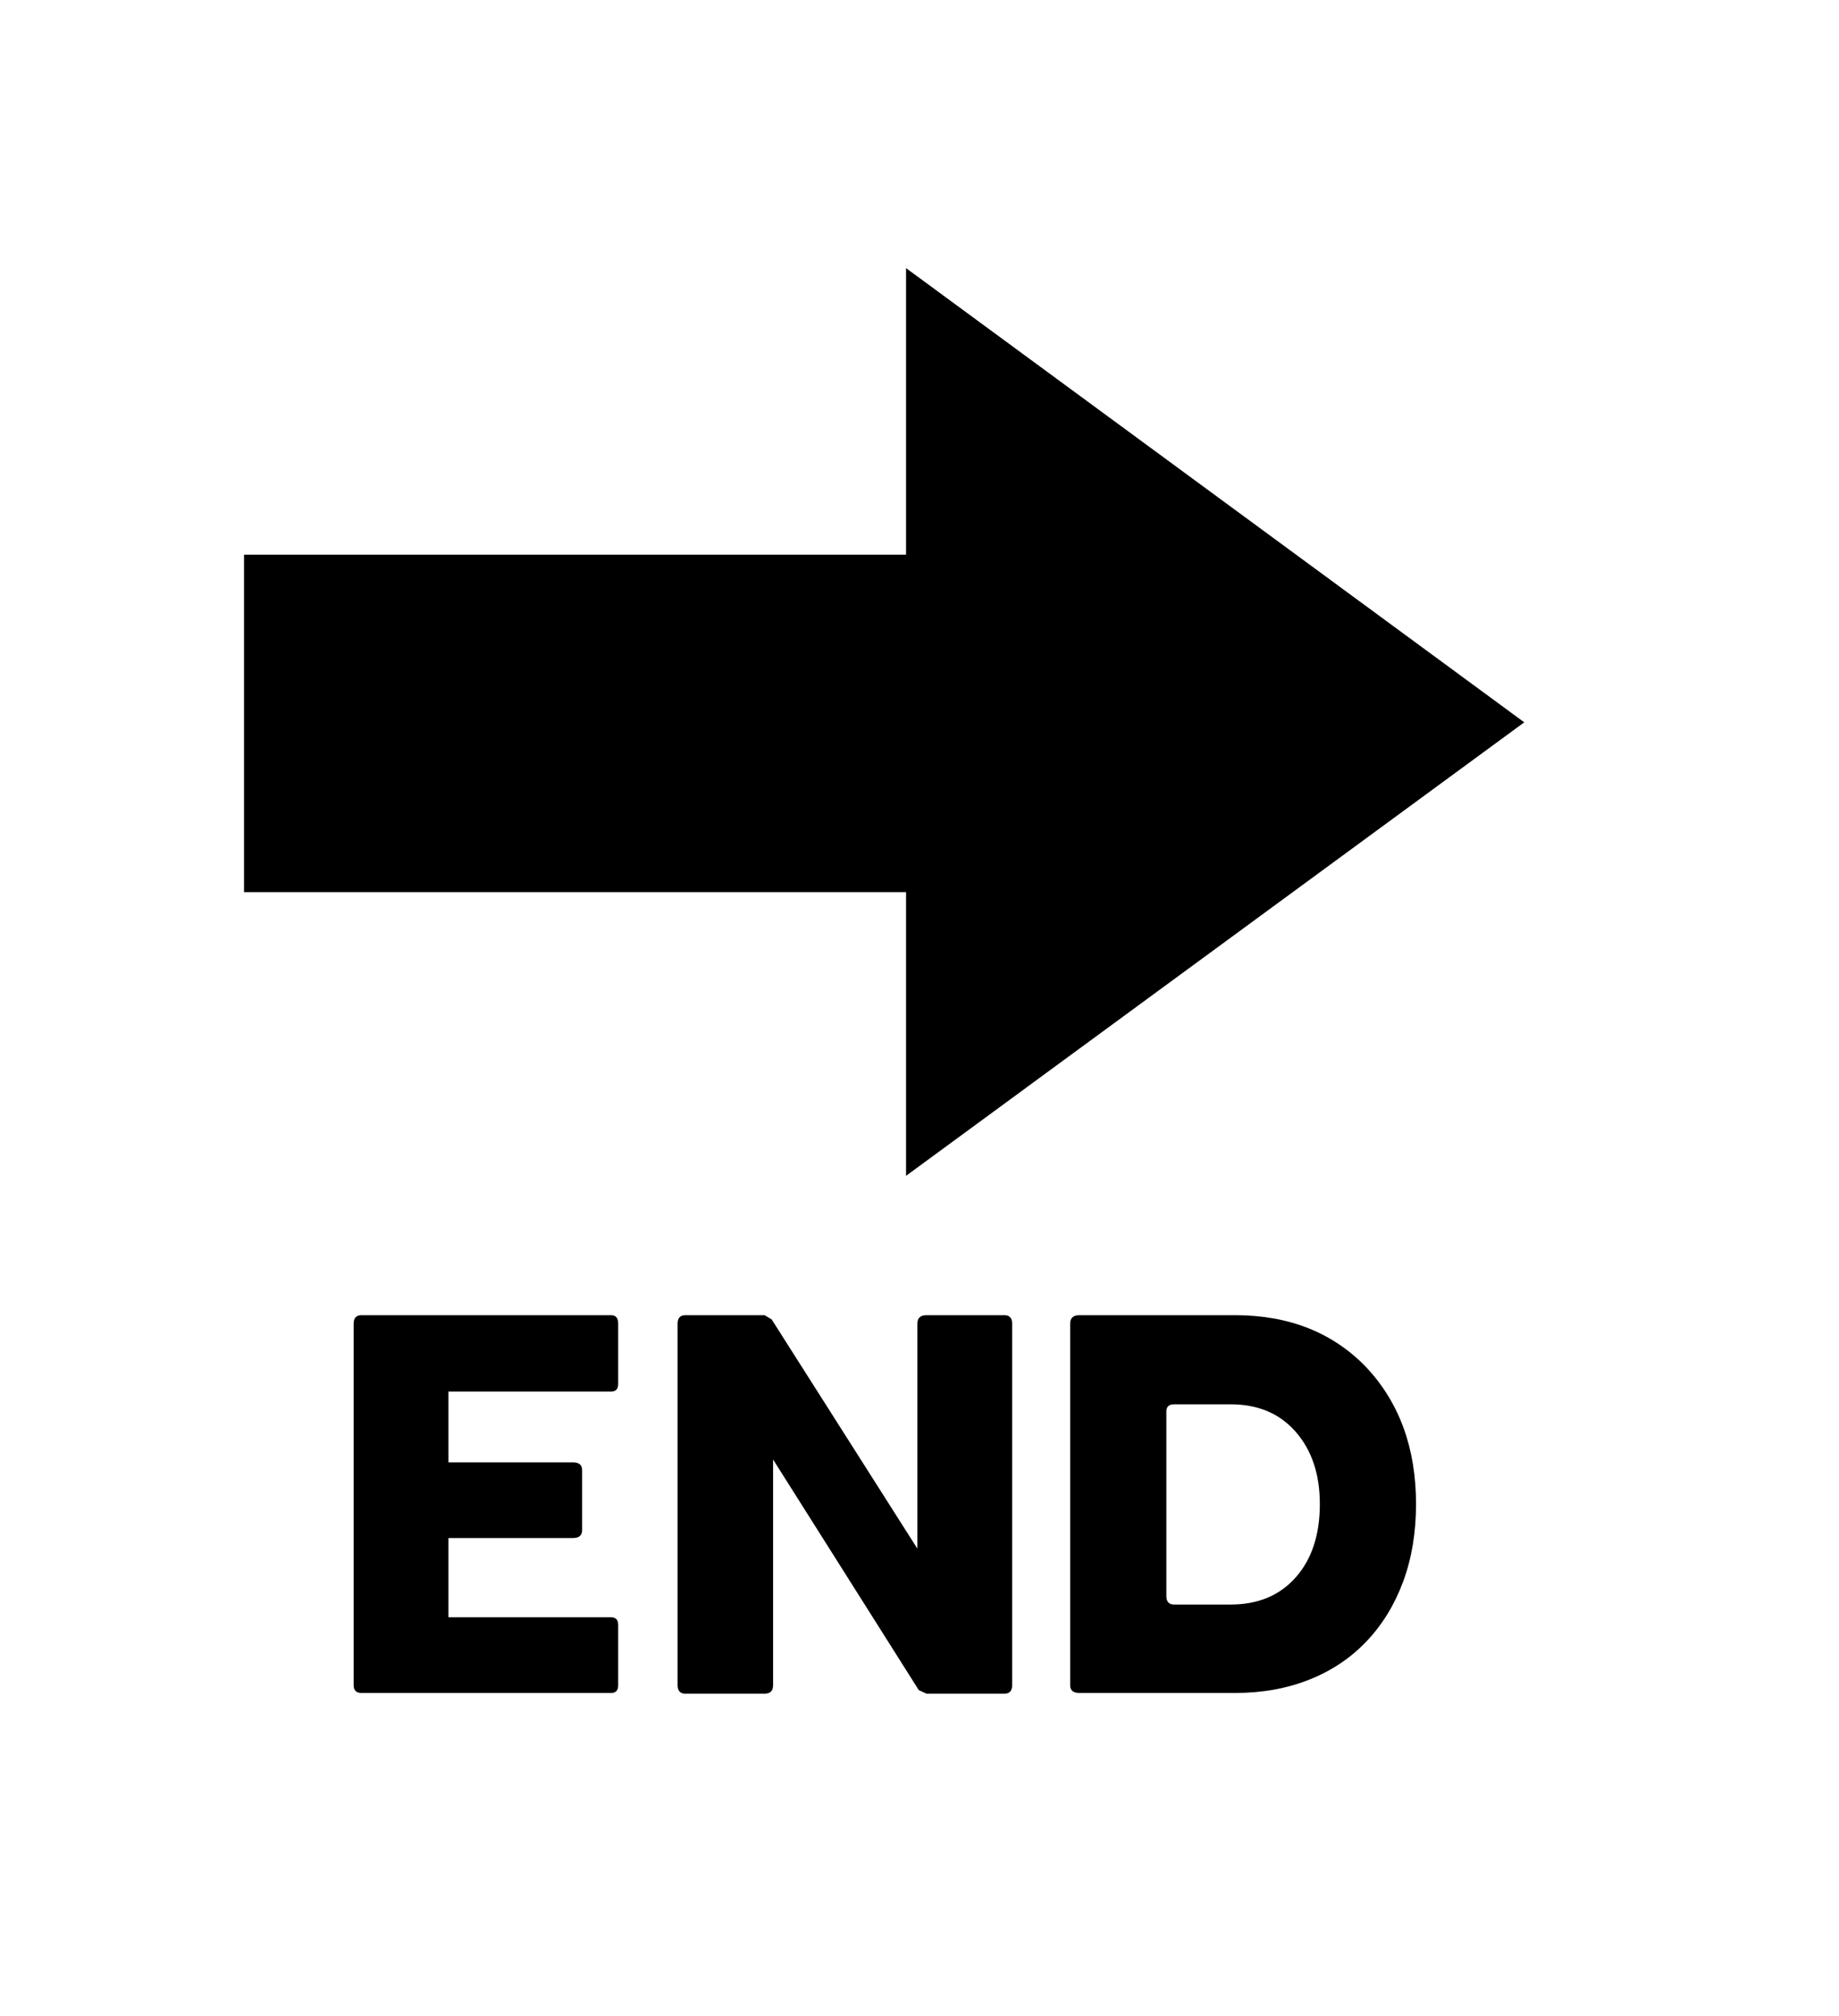 <svg xmlns="http://www.w3.org/2000/svg"
    viewBox="0 0 2600 2850">
  <!--
Digitized data copyright © 2011, Google Corporation.
Android is a trademark of Google and may be registered in certain jurisdictions.
Licensed under the Apache License, Version 2.0
http://www.apache.org/licenses/LICENSE-2.0
  -->
<path d="M1281 784L1281 379 2155 1021 1281 1662 1281 1261 345 1261 345 784 1281 784ZM1310 1859L1310 1859 1420 1859Q1431 1859 1431 1871L1431 1871 1431 2382Q1431 2394 1420 2394L1420 2394 1310 2394 1299 2389 1093 2063 1093 2382Q1093 2394 1081 2394L1081 2394 969 2394Q958 2394 958 2382L958 2382 958 1871Q958 1859 969 1859L969 1859 1081 1859 1091 1865 1297 2189 1297 1871Q1297 1859 1310 1859ZM511 1859L511 1859 864 1859Q874 1859 874 1871L874 1871 874 1956Q874 1967 864 1967L864 1967 634 1967 634 2067 810 2067Q823 2067 823 2078L823 2078 823 2163Q823 2174 810 2174L810 2174 634 2174 634 2286 864 2286Q874 2286 874 2297L874 2297 874 2382Q874 2393 864 2393L864 2393 511 2393Q500 2393 500 2382L500 2382 500 1871Q500 1859 511 1859ZM1660 2268L1660 2268 1740 2268Q1798 2268 1832 2229.5 1866 2191 1866 2126L1866 2126Q1866 2063 1832 2024 1798 1985 1740 1985L1740 1985 1660 1985Q1649 1985 1649 1995L1649 1995 1649 2256Q1649 2268 1660 2268ZM1526 1859L1526 1859 1746 1859Q1861 1859 1932 1933L1932 1933Q2002 2008 2002 2126L2002 2126Q2002 2186 1984 2235 1966 2284 1932.5 2319.5 1899 2355 1851.5 2374 1804 2393 1746 2393L1746 2393 1526 2393Q1513 2393 1513 2382L1513 2382 1513 1871Q1513 1859 1526 1859Z"/>
</svg>